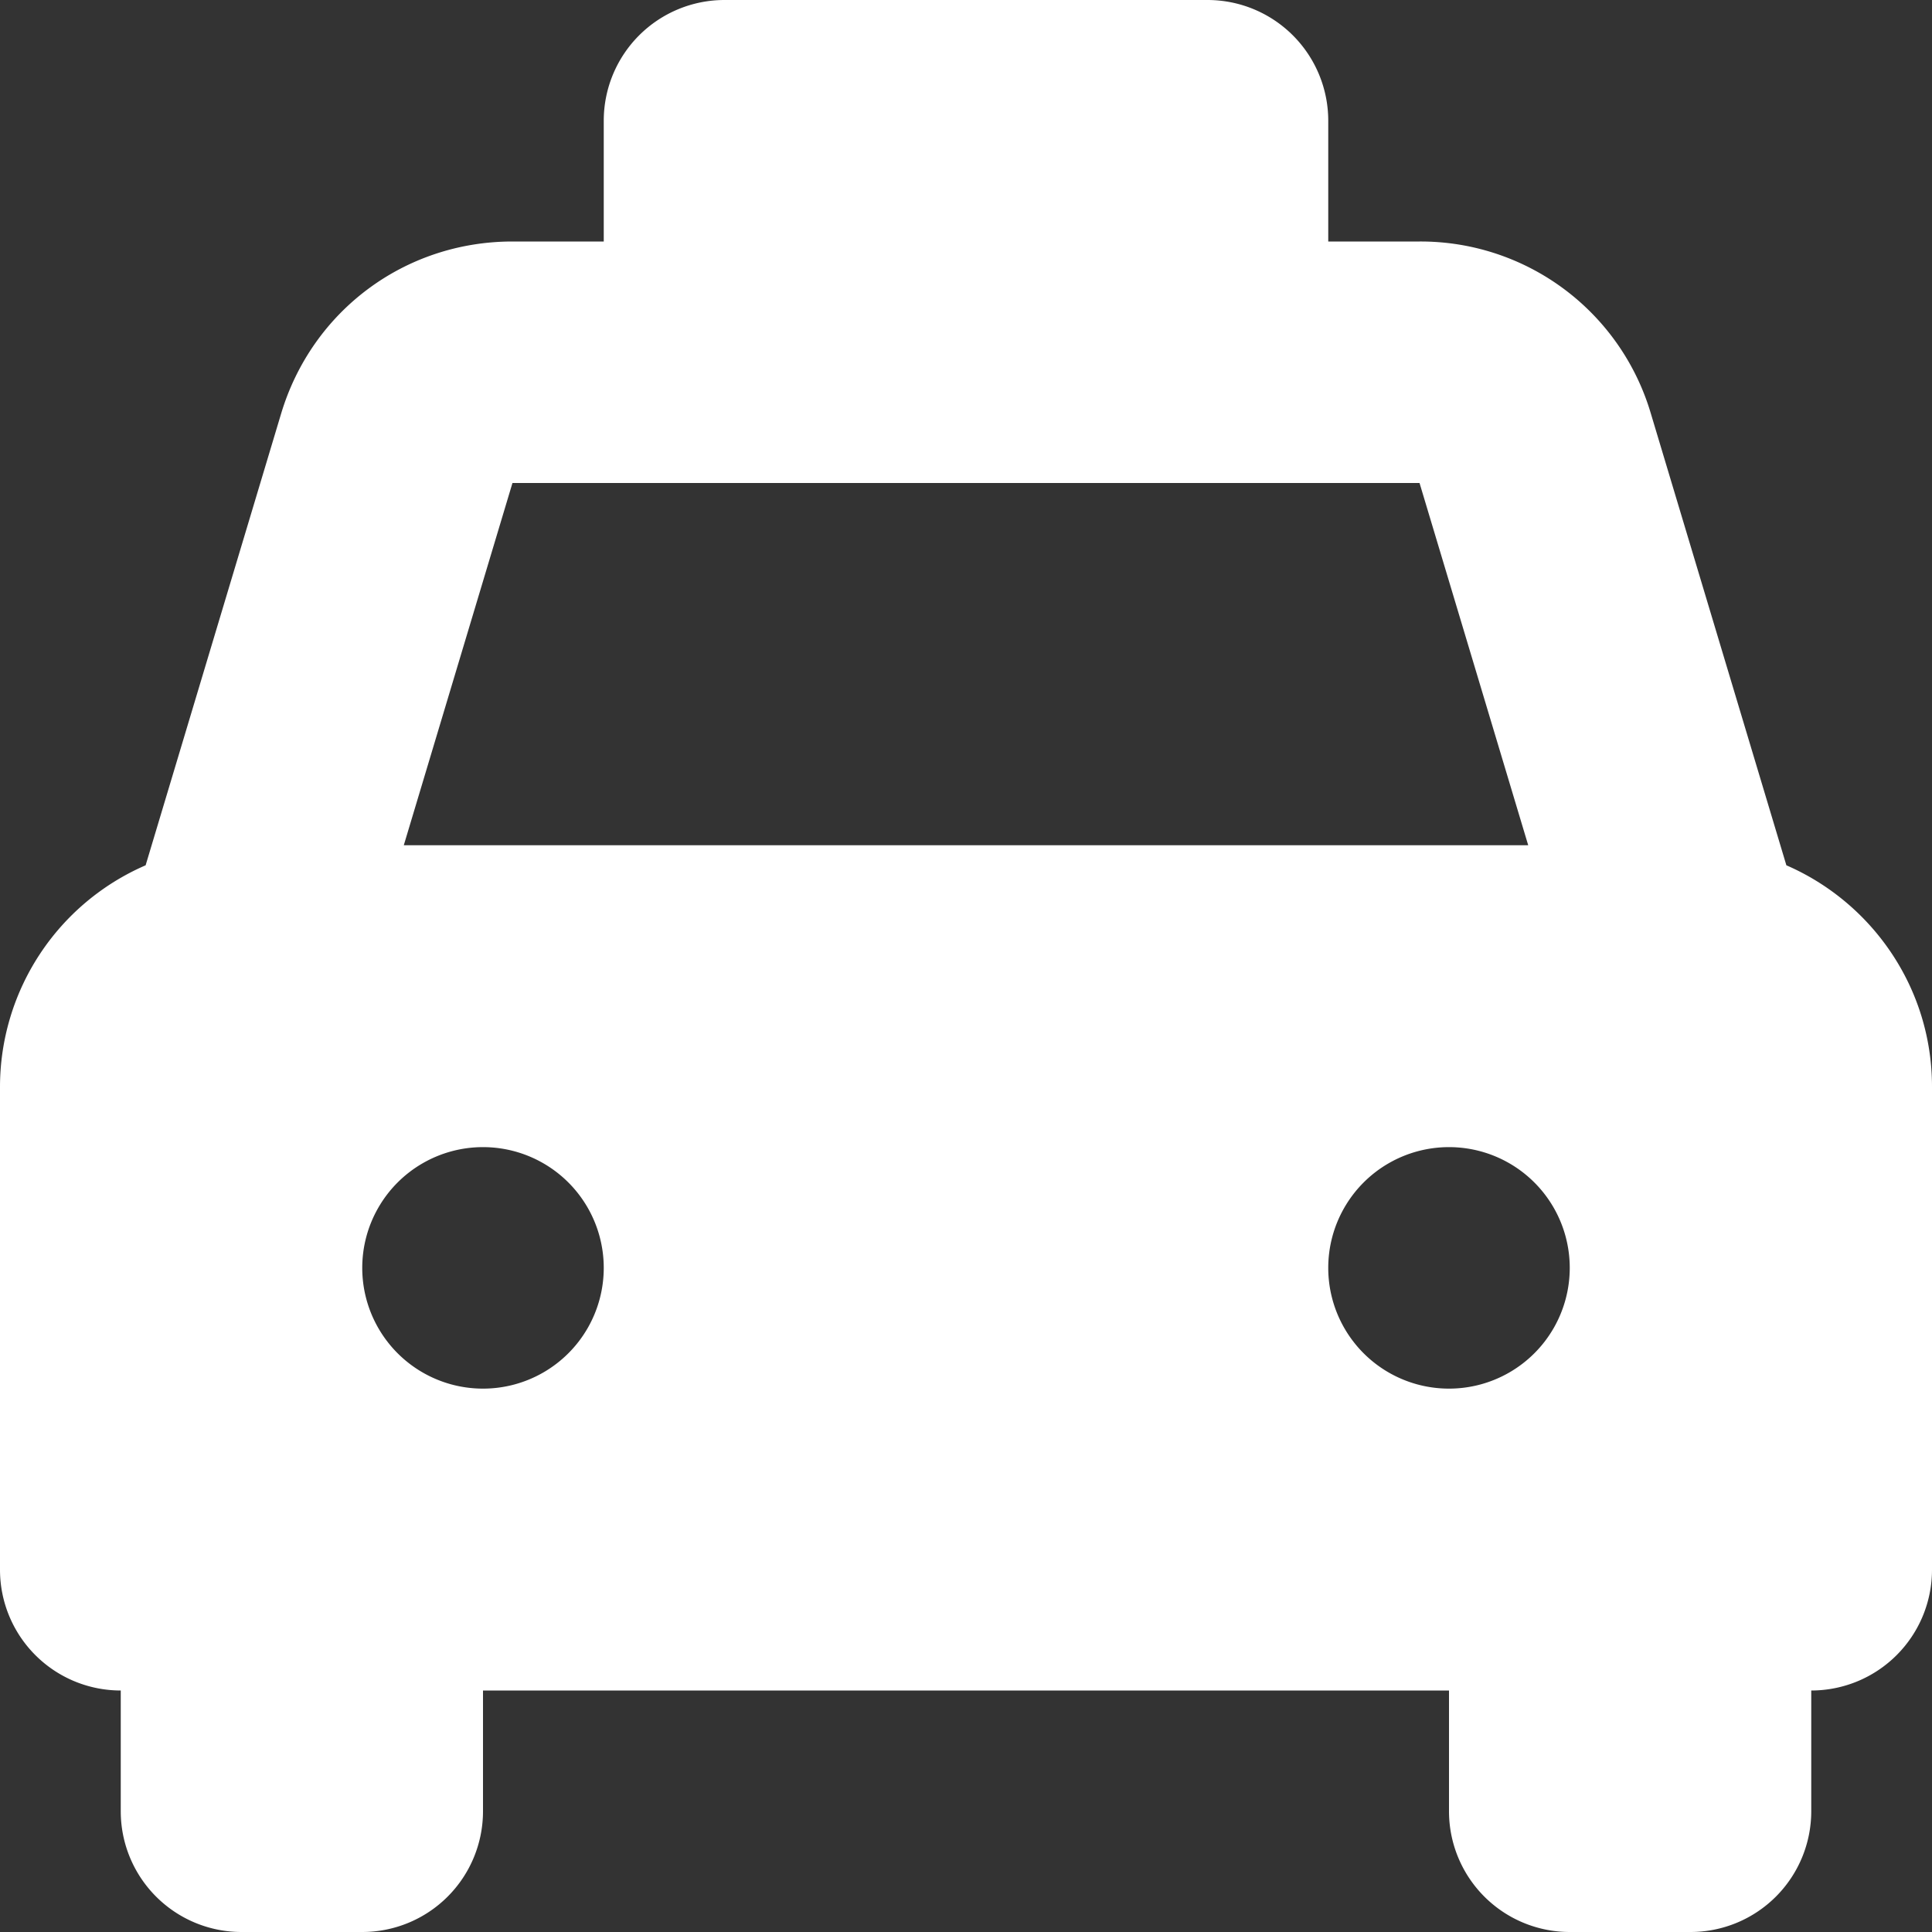 <svg xmlns="http://www.w3.org/2000/svg" version="1.1" xmlns:xlink="http://www.w3.org/1999/xlink" width="512" height="512" x="0" y="0" viewBox="0 0 16 16" style="enable-background:new 0 0 512 512" xml:space="preserve" class=""><rect x="0" y="0" width="16" height="16" fill="#333333" stroke="none"/><g><path d="m14.794 7.166-1.122-3.74A1.988 1.988 0 0 0 11.756 2H11V1a1 1 0 0 0-1-1H6a1 1 0 0 0-1 1v1h-.756c-.89 0-1.66.573-1.916 1.426l-1.122 3.74A2.001 2.001 0 0 0 0 9v4a1 1 0 0 0 1 1v1a1 1 0 0 0 1 1h1a1 1 0 0 0 1-1v-1h8v1a1 1 0 0 0 1 1h1a1 1 0 0 0 1-1v-1a1 1 0 0 0 1-1V9c0-.82-.497-1.526-1.206-1.834zM4.244 4h7.512l.9 3H3.344l.9-3zM4 11.5a1 1 0 1 1 0-2 1 1 0 0 1 0 2zm8 0a1 1 0 1 1 0-2 1 1 0 0 1 0 2z" fill="#ffffff" opacity="1" data-original="#000000" class=""></path></g></svg>